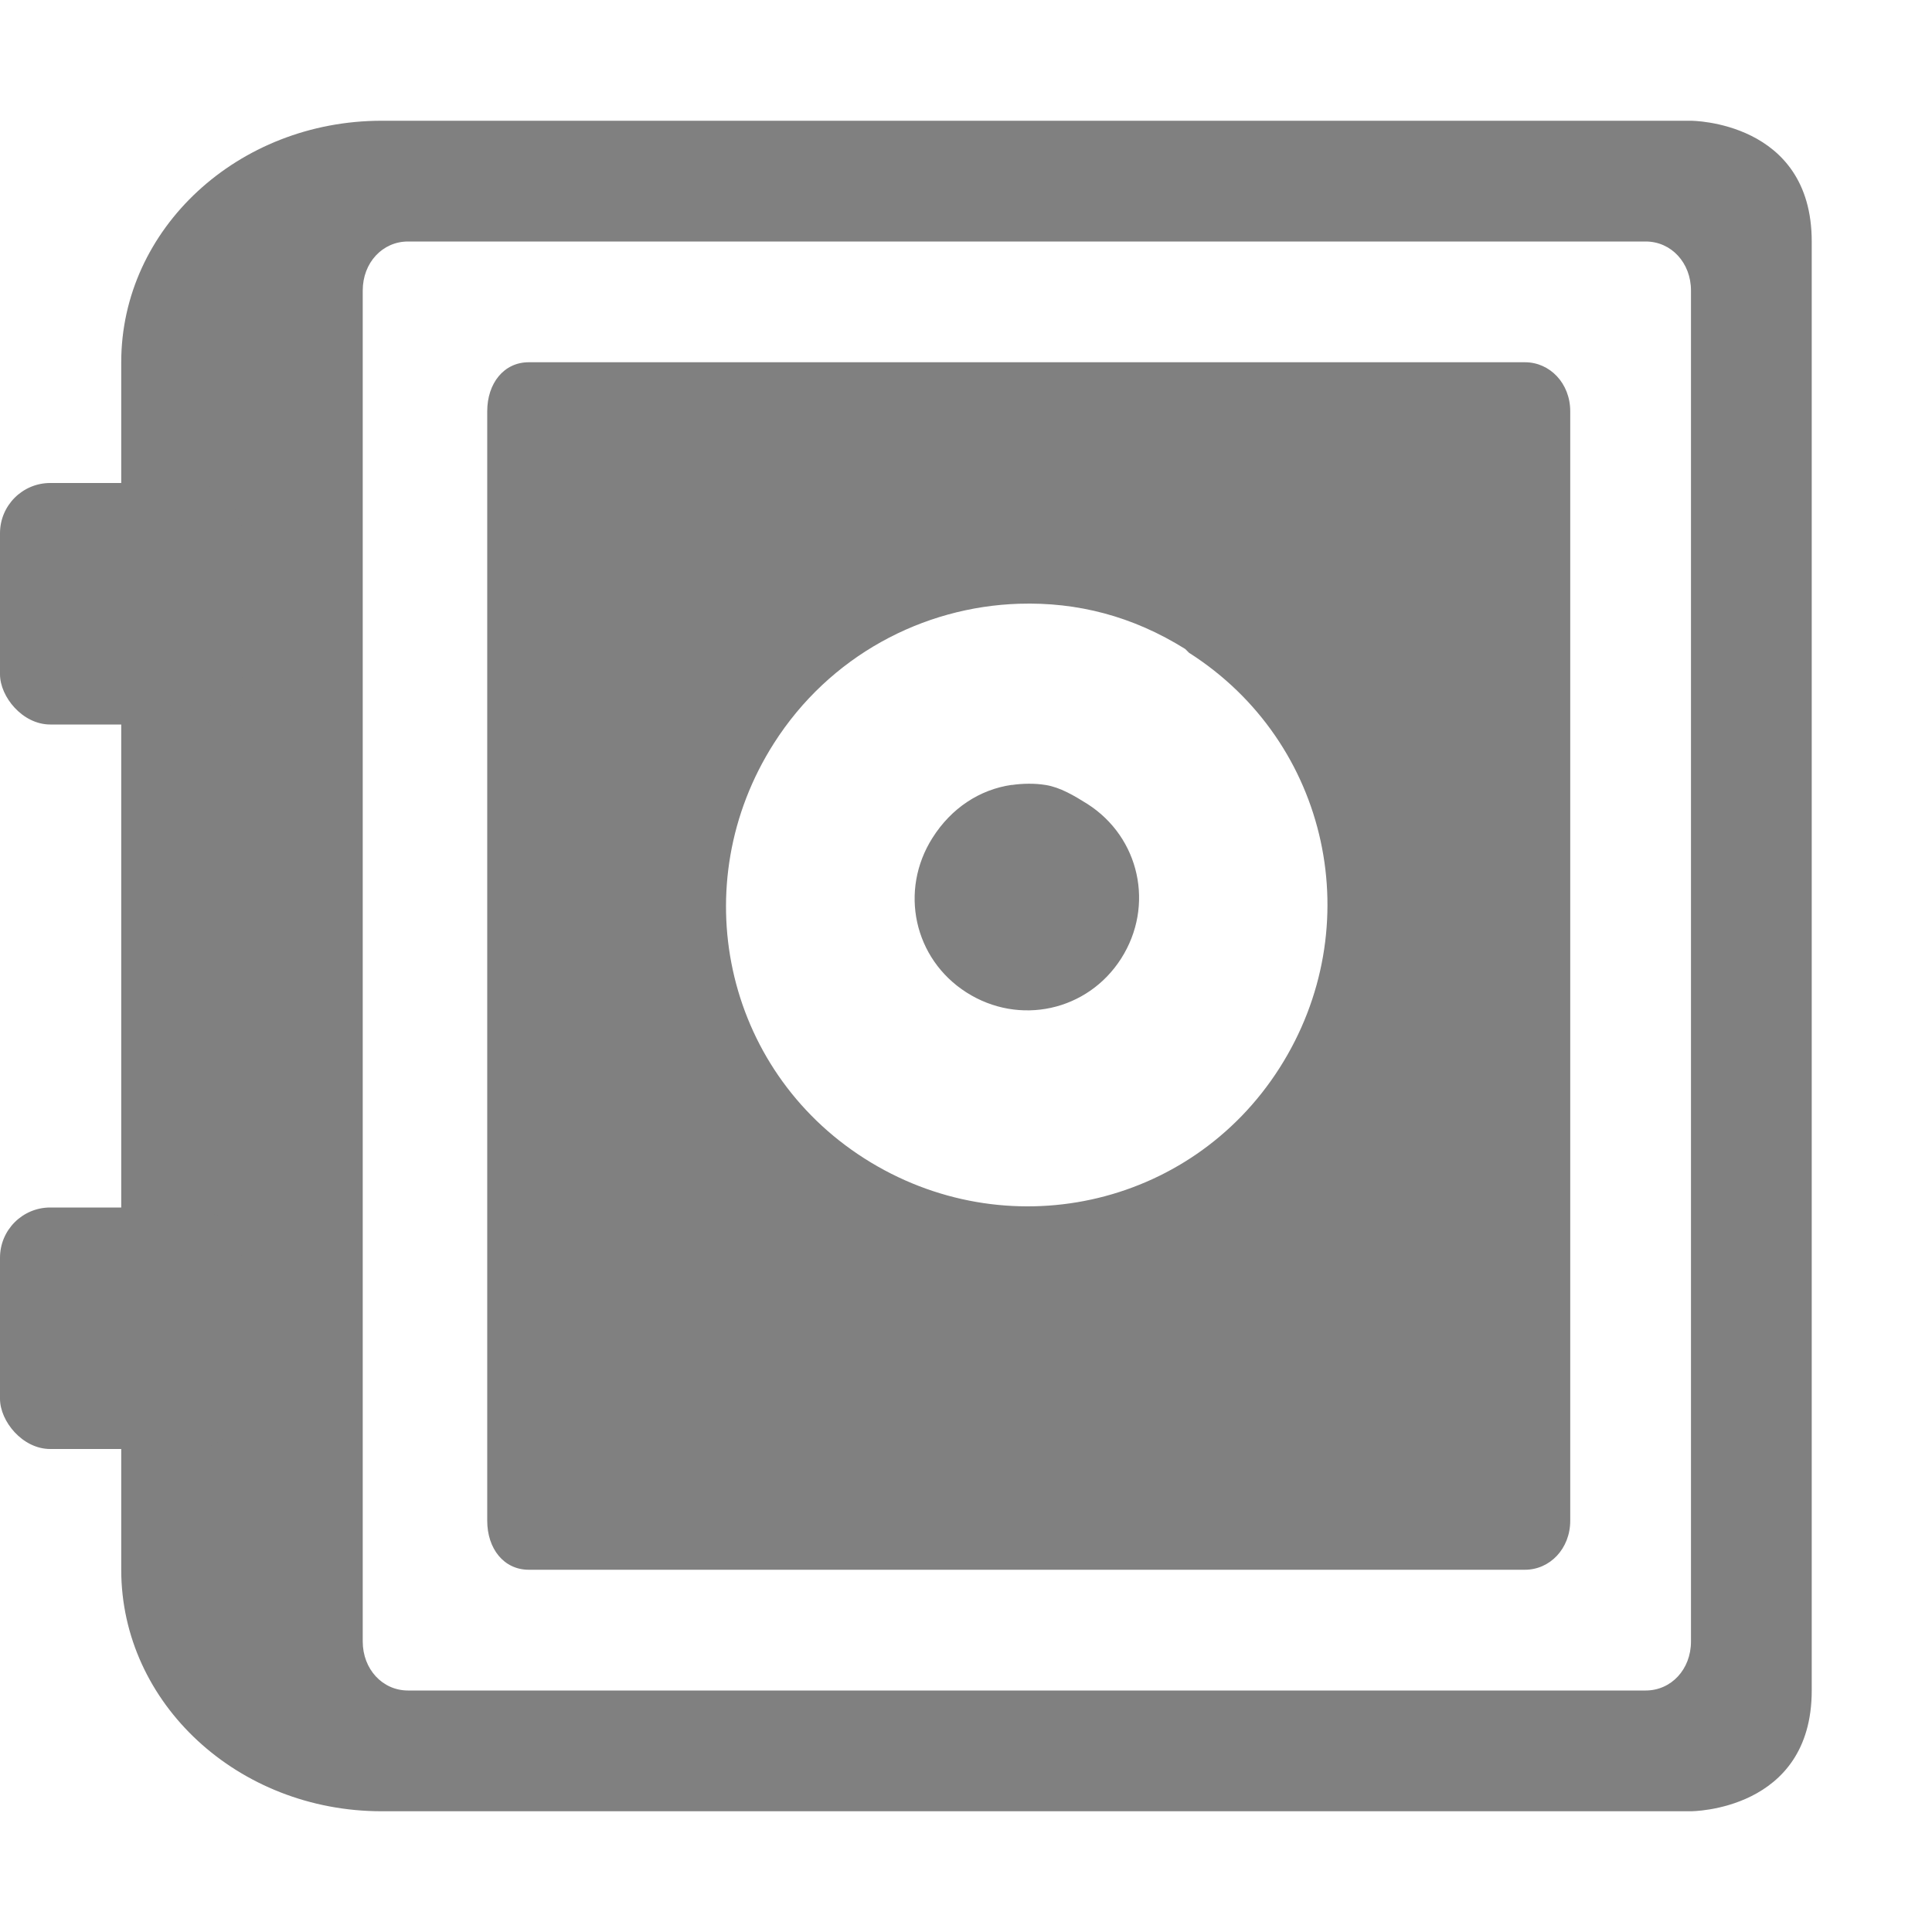 <?xml version="1.0" encoding="UTF-8" standalone="no"?>
<!-- Created with Inkscape (http://www.inkscape.org/) -->

<svg
   xmlns:dc="http://purl.org/dc/elements/1.1/"
   xmlns:cc="http://creativecommons.org/ns#"
   xmlns:rdf="http://www.w3.org/1999/02/22-rdf-syntax-ns#"
   xmlns:svg="http://www.w3.org/2000/svg"
   xmlns="http://www.w3.org/2000/svg"
   xmlns:sodipodi="http://sodipodi.sourceforge.net/DTD/sodipodi-0.dtd"
   xmlns:inkscape="http://www.inkscape.org/namespaces/inkscape"
   id="svg7384"
   height="16"
   width="16"
   version="1.1"
   sodipodi:docname="org.gnome.DejaDup.svg"
   inkscape:version="0.92.2 (unknown)">
  <defs
     id="defs11" />
  <sodipodi:namedview
     pagecolor="#808080"
     bordercolor="#808080666"
     borderopacity="1"
     objecttolerance="10"
     gridtolerance="10"
     guidetolerance="10"
     inkscape:pageopacity="0"
     inkscape:pageshadow="2"
     inkscape:window-width="1308"
     inkscape:window-height="715"
     id="namedview9"
     showgrid="false"
     inkscape:zoom="14.75"
     inkscape:cx="-4.2372881"
     inkscape:cy="8"
     inkscape:window-x="0"
     inkscape:window-y="34"
     inkscape:window-maximized="0"
     inkscape:current-layer="svg7384" />
  <title
     id="title9167">Gnome Symbolic Icon Theme</title>
  <g
     id="layer9"
     transform="translate(-283 -215)"
     style="fill:#808080;fill-opacity:1">
    <path
       id="path3708"
       style="fill:#808080;fill-opacity:1"
       d="m286.16 216c-1.187 0-2.156 0.892-2.156 2v10c0 1.108 0.969 2 2.156 2h10.844s1 0 1-1v-12c0-1-1-1-1-1zm0.219 1h10.25c0.211 0 0.375 0.176 0.375 0.406v11.188c0 0.231-0.164 0.406-0.375 0.406h-10.25c-0.211 0-0.375-0.176-0.375-0.406v-11.188c0-0.231 0.164-0.406 0.375-0.406zm1 1c-0.207 0-0.344 0.175-0.344 0.406v9.188c0 0.231 0.137 0.406 0.344 0.406h8.25c0.207 0 0.375-0.175 0.375-0.406v-9.188c0-0.231-0.168-0.406-0.375-0.406zm4.062 2c0.479-0.015 0.939 0.102 1.375 0.375l0.031 0.031c1.165 0.742 1.492 2.273 0.75 3.438-0.742 1.165-2.273 1.492-3.438 0.75-1.165-0.742-1.492-2.273-0.75-3.438 0.461-0.724 1.233-1.131 2.031-1.156zm-0.062 1.5c-0.266 0.038-0.501 0.193-0.656 0.438-0.278 0.437-0.155 1.003 0.281 1.281s1.003 0.155 1.281-0.281 0.155-1.003-0.281-1.281c-0.109-0.068-0.224-0.137-0.344-0.156-0.09-0.015-0.193-0.013-0.281 0z" />
    <rect
       id="rect15969"
       style="fill:#808080;fill-opacity:1"
       rx=".416"
       ry=".416"
       height="2"
       width="2.004"
       y="219"
       x="283" />
    <rect
       id="rect15971"
       style="fill:#808080;fill-opacity:1"
       rx=".416"
       ry=".416"
       height="2"
       width="2.004"
       y="225"
       x="283" />
  </g>
</svg>
